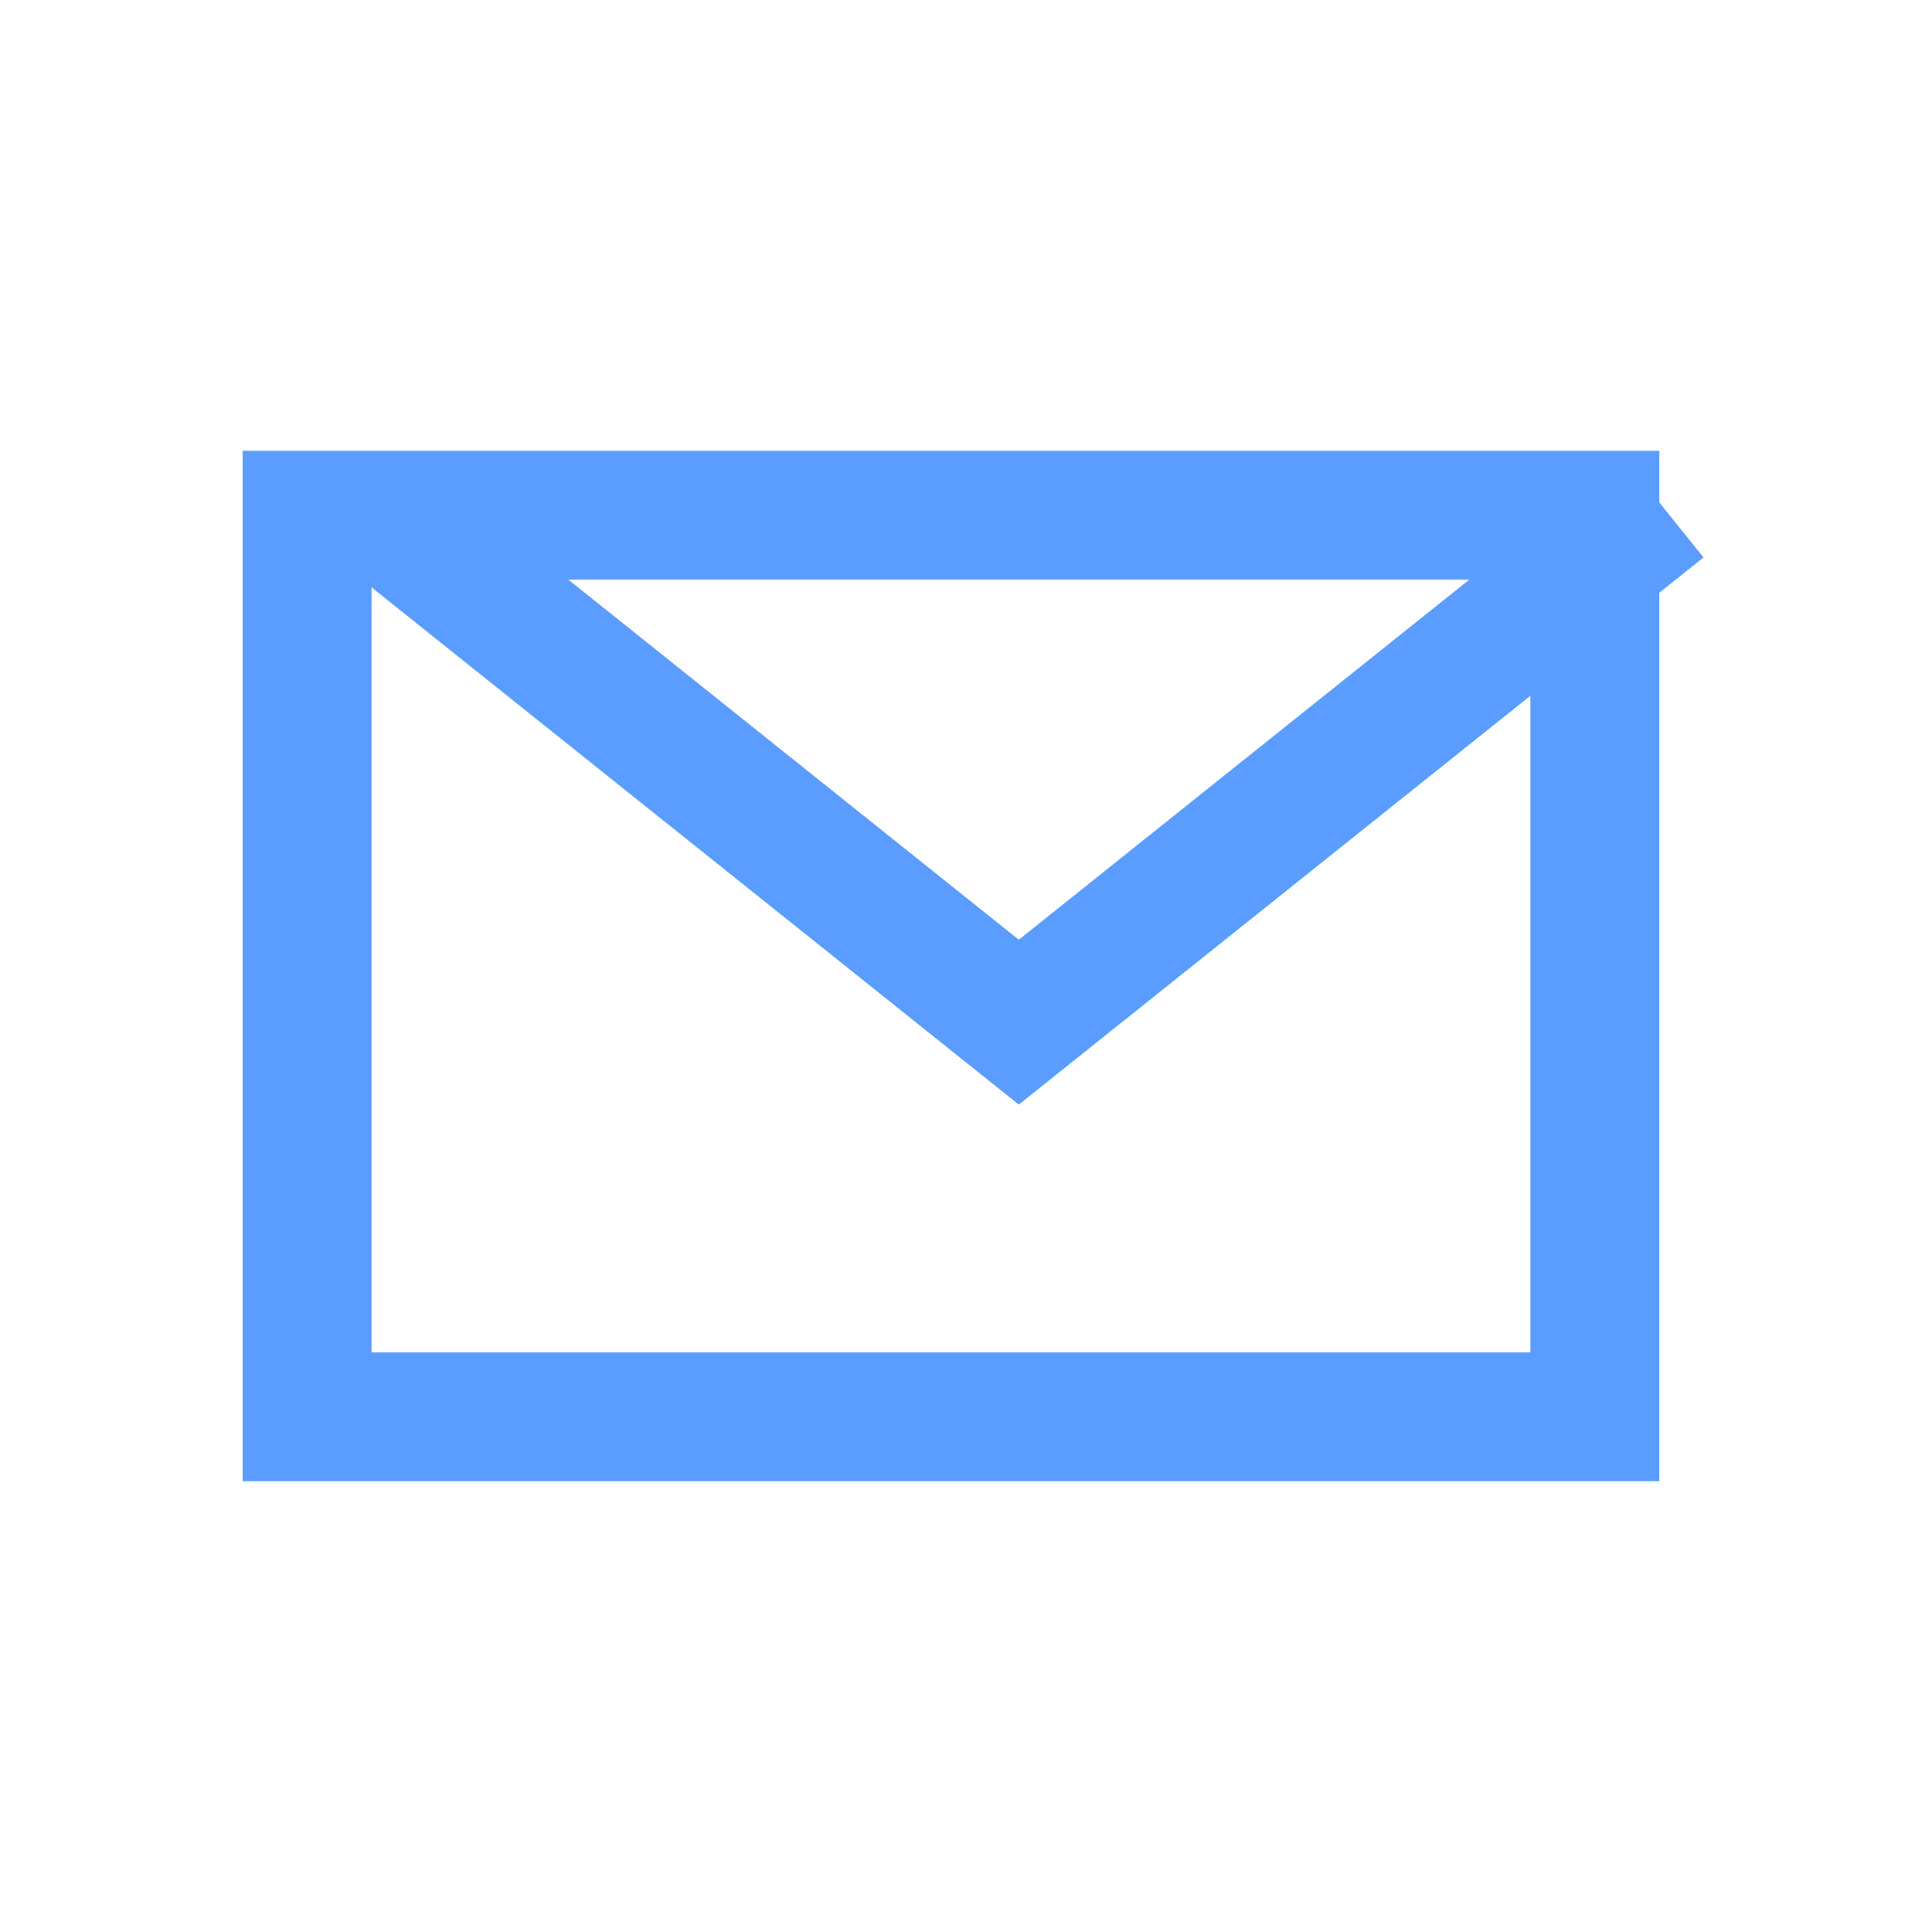 <?xml version="1.0" encoding="UTF-8" standalone="no"?>
<!DOCTYPE svg PUBLIC "-//W3C//DTD SVG 1.1//EN" "http://www.w3.org/Graphics/SVG/1.1/DTD/svg11.dtd">
<svg width="100%" height="100%" viewBox="0 0 60 60" version="1.1" xmlns="http://www.w3.org/2000/svg" xmlns:xlink="http://www.w3.org/1999/xlink" xml:space="preserve" style="fill-rule:evenodd;clip-rule:evenodd;stroke-linejoin:round;stroke-miterlimit:1.414;">
    <g transform="matrix(1,0,0,1,-10281,-2914)">
        <g transform="matrix(1,0,0,1,10242,2084)">
            <g>
                <g transform="matrix(0.878,-4.84879e-18,-4.397e-18,0.875,-3234.7,193.25)">
                    <path d="M3787.28,780.286L3737.17,780.286L3737.17,743.714L3787.28,743.714C3787.28,755.905 3787.28,768.095 3787.28,780.286ZM3741.73,748.286L3741.73,775.714L3782.72,775.714L3782.72,748.286C3769.06,748.286 3755.39,748.286 3741.73,748.286Z" style="fill:rgb(90,157,255);fill-rule:nonzero;"/>
                </g>
                <g transform="matrix(0.87,-2.0934e-35,-1.14467e-35,0.833,-3202.3,224.333)">
                    <path d="M3786.44,747.874L3762,768.273L3737.56,747.874L3740.44,744.126L3762,762.127L3783.56,744.126C3784.52,745.375 3785.48,746.625 3786.44,747.874Z" style="fill:rgb(90,157,255);fill-rule:nonzero;"/>
                </g>
            </g>
        </g>
    </g>
</svg>
